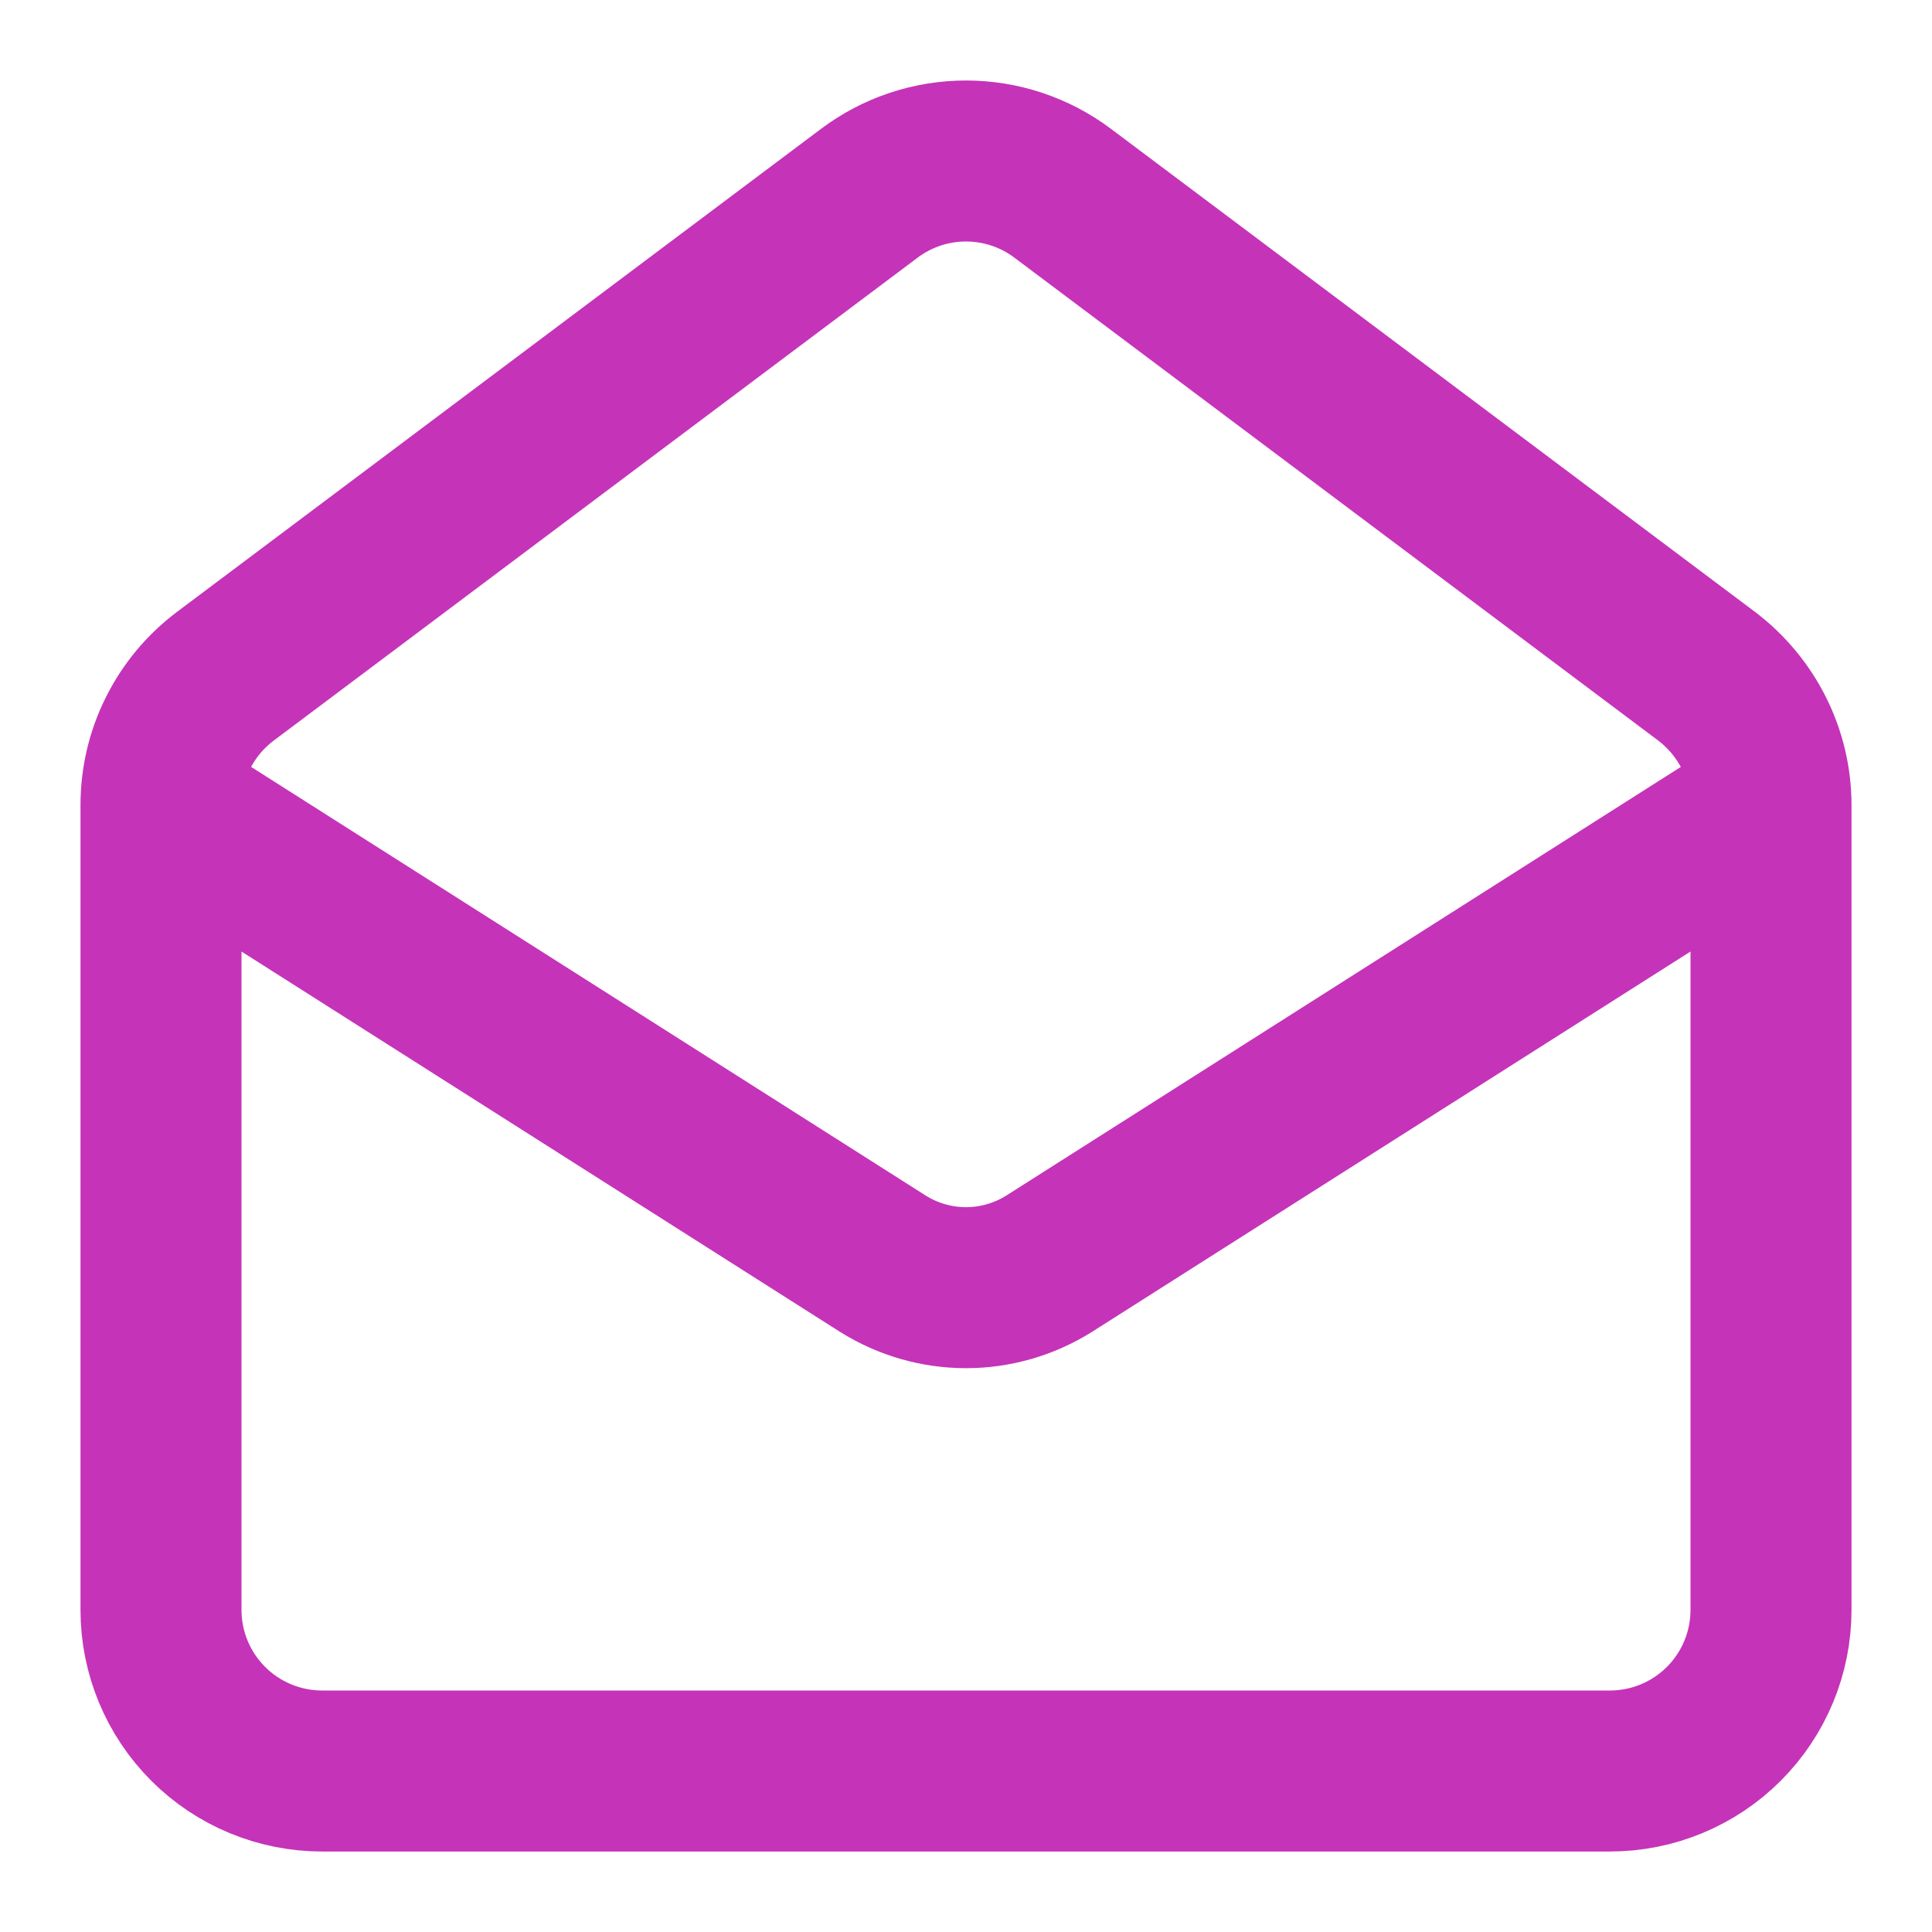<svg width="24" height="24" viewBox="0 0 24 24" fill="none" xmlns="http://www.w3.org/2000/svg">
<path d="M22 10C22 9.37 21.7 8.78 21.2 8.4L13.2 2.4C12.854 2.14 12.433 2 12 2C11.567 2 11.146 2.14 10.8 2.4L2.8 8.4C2.552 8.586 2.35 8.828 2.211 9.106C2.072 9.383 2 9.69 2 10M22 10V20C22 20.53 21.789 21.039 21.414 21.414C21.039 21.789 20.53 22 20 22H4C3.47 22 2.961 21.789 2.586 21.414C2.211 21.039 2 20.53 2 20V10M22 10L13.03 15.7C12.721 15.893 12.364 15.996 12 15.996C11.636 15.996 11.279 15.893 10.97 15.7L2 10" stroke="#C533B9" stroke-width="2" stroke-linecap="round" stroke-linejoin="round"/>
</svg>
